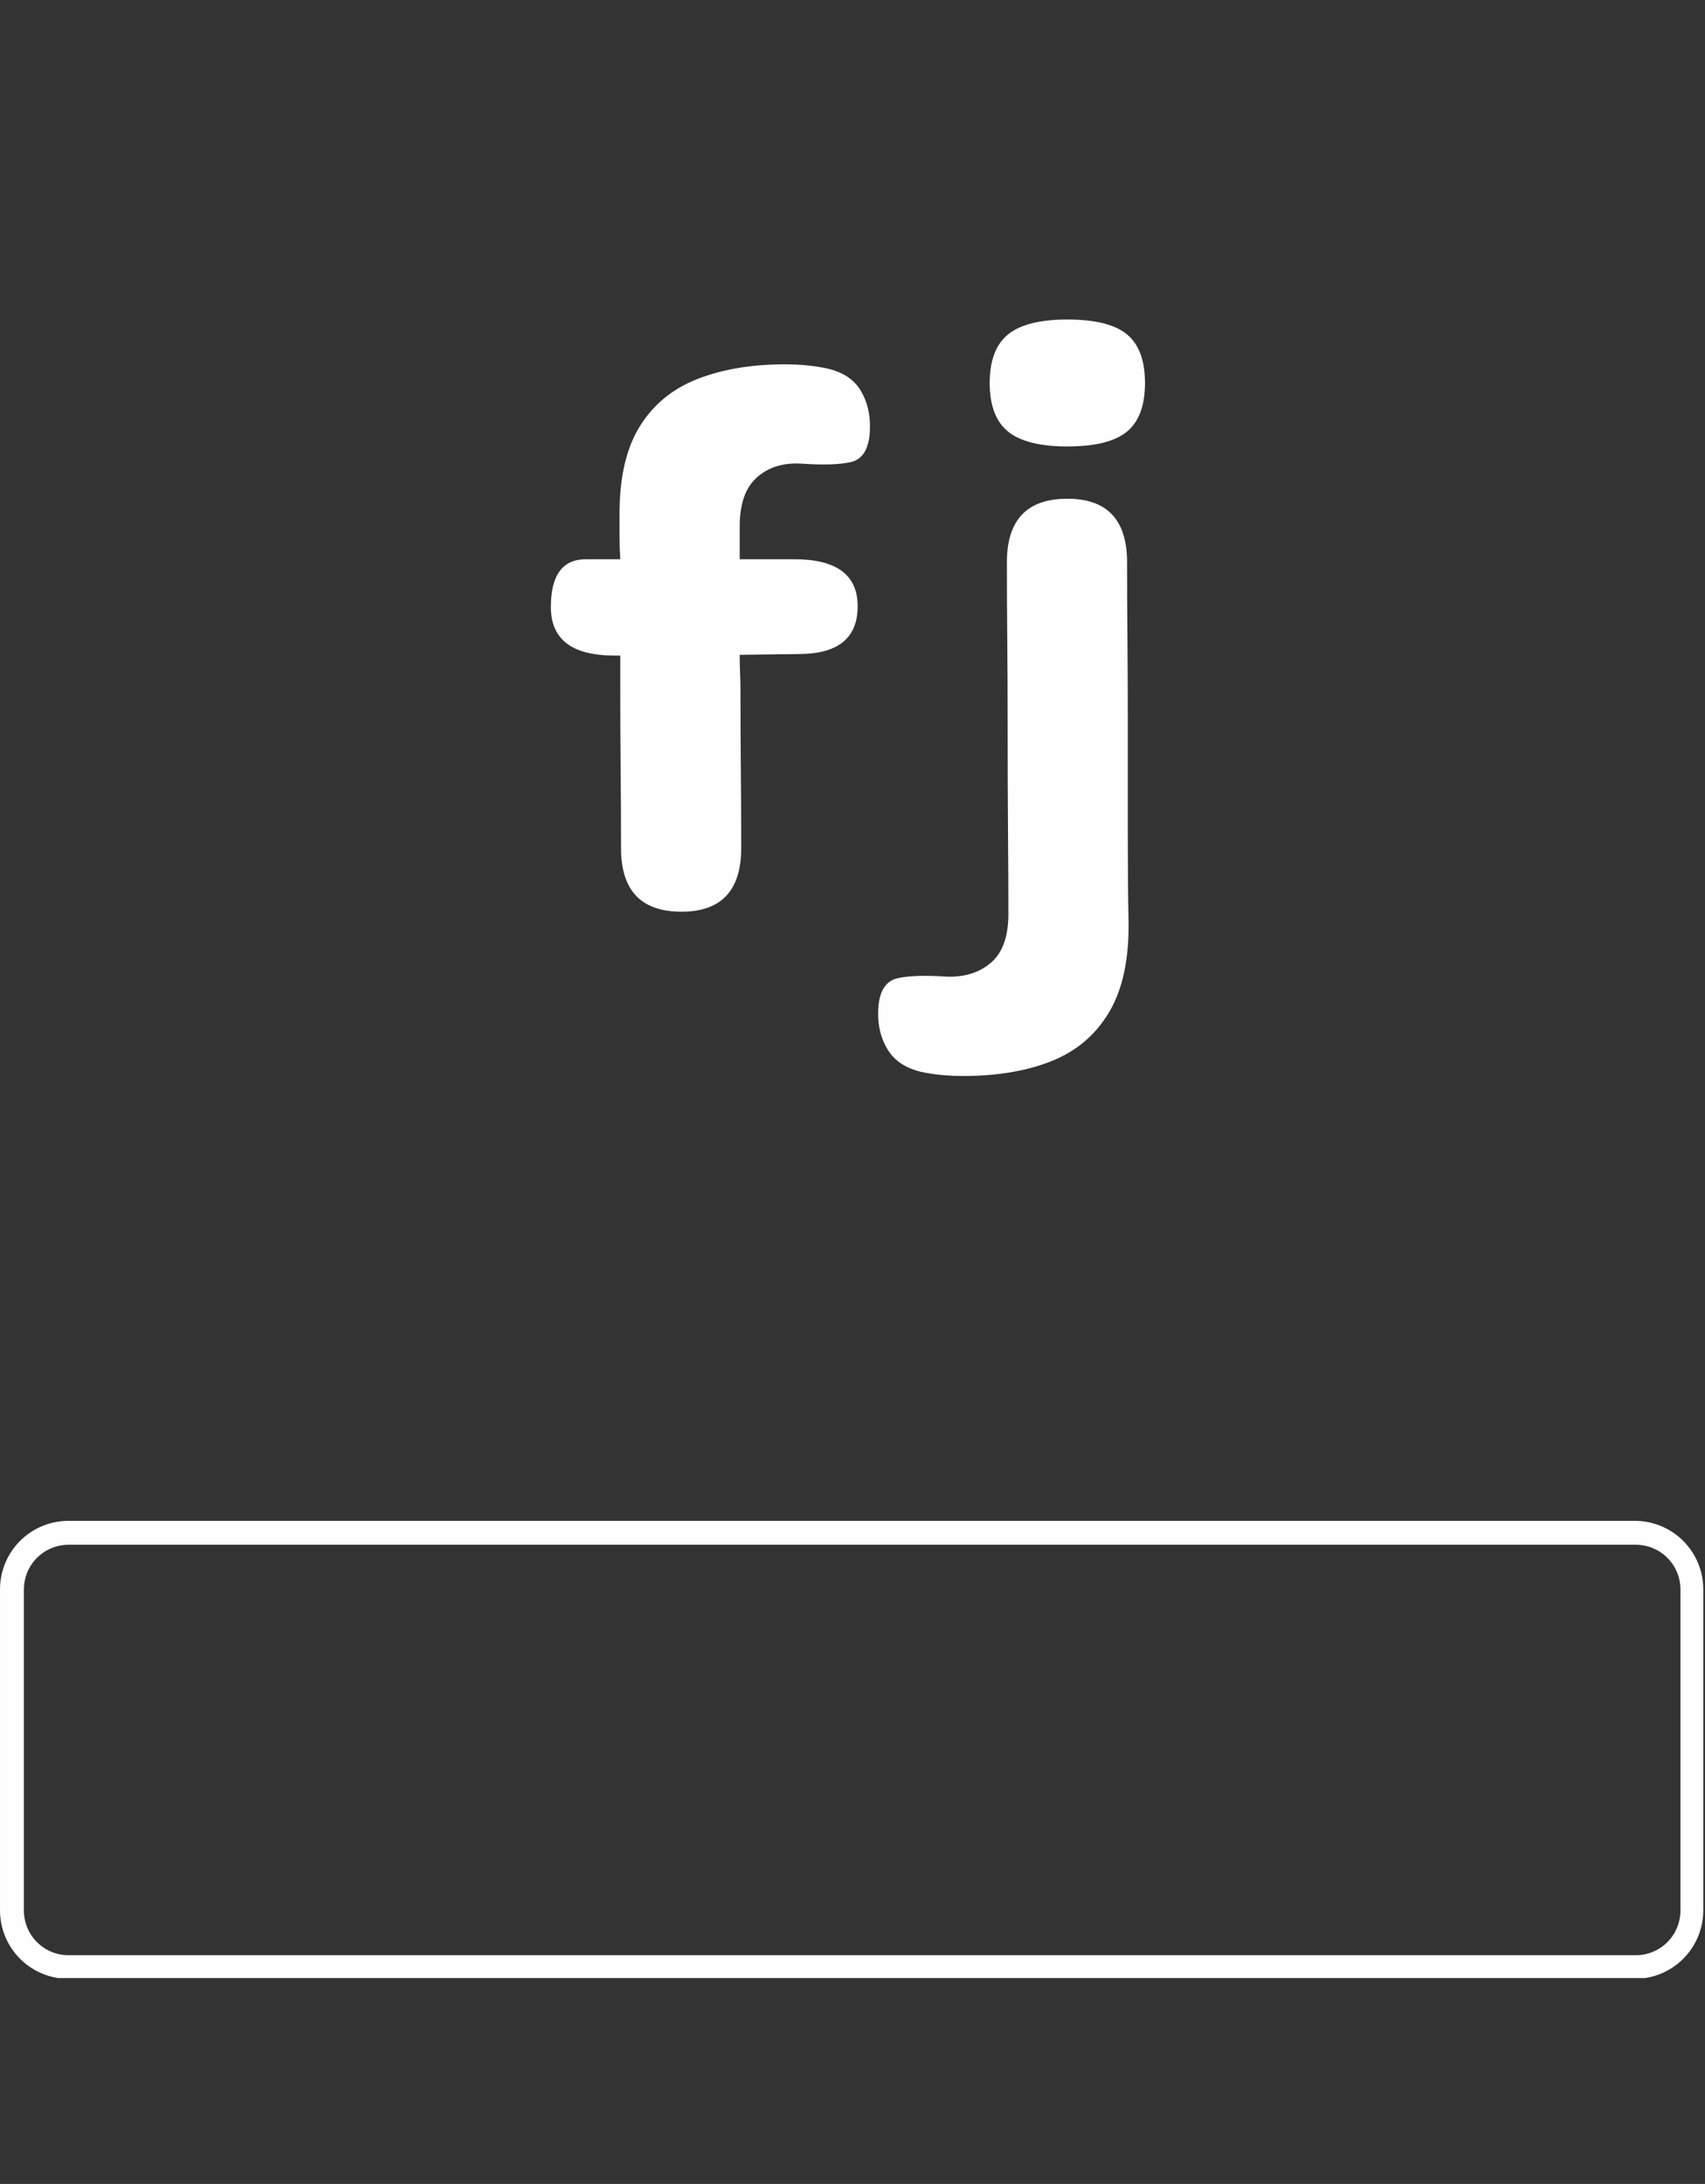 <svg xmlns="http://www.w3.org/2000/svg"
     xmlns:xlink="http://www.w3.org/1999/xlink"
     width="1070"
     zoomAndPan="magnify"
     viewBox="0 0 802.5 1027.5"
     height="1370"
     preserveAspectRatio="xMidYMid meet"
     version="1.2">
    <rect x="0" y="0" width="802.5" height="1027.5" fill="#333333" stroke="none"/>
    <defs>
        <clipPath id="c5e2a6f965">
            <path d="M 0 715.523 L 801.801 715.523 L 801.801 931.008 L 0 931.008 Z M 0 715.523 " />
        </clipPath>
        <clipPath id="9c4199abf4">
            <path d="M 801.703 747.754 L 801.703 898.777 C 801.703 907.324 798.309 915.523 792.262 921.566 C 786.219 927.609 778.02 931.008 769.473 931.008 L 32.23 931.008 C 23.684 931.008 15.484 927.609 9.441 921.566 C 3.395 915.523 0 907.324 0 898.777 L 0 747.754 C 0 739.203 3.395 731.008 9.441 724.961 C 15.484 718.918 23.684 715.523 32.23 715.523 L 769.473 715.523 C 778.02 715.523 786.219 718.918 792.262 724.961 C 798.309 731.008 801.703 739.203 801.703 747.754 Z M 801.703 747.754 " />
        </clipPath>
        <clipPath id="0704be0a1e">
            <path d="M 0 0.523 L 801.801 0.523 L 801.801 216.008 L 0 216.008 Z M 0 0.523 " />
        </clipPath>
        <clipPath id="25ecf5889d">
            <path d="M 801.703 32.754 L 801.703 183.777 C 801.703 192.324 798.309 200.523 792.262 206.566 C 786.219 212.609 778.02 216.008 769.473 216.008 L 32.23 216.008 C 23.684 216.008 15.484 212.609 9.441 206.566 C 3.395 200.523 0 192.324 0 183.777 L 0 32.754 C 0 24.203 3.395 16.008 9.441 9.961 C 15.484 3.918 23.684 0.523 32.23 0.523 L 769.473 0.523 C 778.02 0.523 786.219 3.918 792.262 9.961 C 798.309 16.008 801.703 24.203 801.703 32.754 Z M 801.703 32.754 " />
        </clipPath>
        <clipPath id="0f0c2415f0">
            <rect x="0" width="802" y="0" height="217" />
        </clipPath>
        <clipPath id="d1e9dd383b">
            <path d="M 0 715.523 L 801.848 715.523 L 801.848 930.637 L 0 930.637 Z M 0 715.523 " />
        </clipPath>
        <clipPath id="184674f921">
            <path d="M 801.691 747.75 L 801.691 898.773 C 801.691 907.32 798.297 915.516 792.25 921.562 C 786.207 927.605 778.008 931 769.461 931 L 32.234 931 C 23.688 931 15.488 927.605 9.445 921.562 C 3.402 915.516 0.004 907.32 0.004 898.773 L 0.004 747.75 C 0.004 739.203 3.402 731.008 9.445 724.961 C 15.488 718.918 23.688 715.523 32.234 715.523 L 769.461 715.523 C 778.008 715.523 786.207 718.918 792.25 724.961 C 798.297 731.008 801.691 739.203 801.691 747.75 Z M 801.691 747.75 " />
        </clipPath>
        <clipPath id="a3b0861de5">
            <rect x="0" width="169" y="0" height="423" />
        </clipPath>
        <clipPath id="36243a31f2">
            <path d="M 0.062 55 L 127 55 L 127 412 L 0.062 412 Z M 0.062 55 " />
        </clipPath>
        <clipPath id="a70406e799">
            <rect x="0" width="143" y="0" height="423" />
        </clipPath>
    </defs>
    <g id="183e8e915f">
        <g clip-rule="nonzero" clip-path="url(#c5e2a6f965)">
            <g clip-rule="nonzero" clip-path="url(#9c4199abf4)">
                <g transform="matrix(1,0,0,1,0,715)">
                    <g clip-path="url(#0f0c2415f0)">
                        <g clip-rule="nonzero" clip-path="url(#0704be0a1e)">
                            <g clip-rule="nonzero" clip-path="url(#25ecf5889d)">
                                <path style=" stroke:none;fill-rule:nonzero;fill:#00bf63;fill-opacity:0;" d="M 0 0.523 L 801.801 0.523 L 801.801 216.008 L 0 216.008 Z M 0 0.523 " />
                            </g>
                        </g>
                    </g>
                </g>
            </g>
        </g>
        <g clip-rule="nonzero" clip-path="url(#d1e9dd383b)">
            <g clip-rule="nonzero" clip-path="url(#184674f921)">
                <path style="fill:none;stroke-width:30;stroke-linecap:butt;stroke-linejoin:miter;stroke:#fefefe;stroke-opacity:1;stroke-miterlimit:4;" d="M 1069.581 42.997 L 1069.581 244.487 C 1069.581 255.89 1065.052 266.824 1056.985 274.892 C 1048.922 282.954 1037.983 287.483 1026.58 287.483 L 42.999 287.483 C 31.596 287.483 20.657 282.954 12.595 274.892 C 4.533 266.824 -0.002 255.89 -0.002 244.487 L -0.002 42.997 C -0.002 31.594 4.533 20.66 12.595 12.593 C 20.657 4.53 31.596 0.002 42.999 0.002 L 1026.58 0.002 C 1037.983 0.002 1048.922 4.53 1056.985 12.593 C 1065.052 20.66 1069.581 31.594 1069.581 42.997 Z M 1069.581 42.997 " transform="matrix(0.75,0,0,0.75,0.005,715.522)" />
            </g>
        </g>
        <g transform="matrix(1,0,0,1,248,95)">
            <g clip-path="url(#a3b0861de5)">
                <g style="fill:#fefefe;fill-opacity:1;">
                    <g transform="translate(1.084, 333.934)">
                        <path style="stroke:none" d="M 160.219 -224.516 C 159.508 -217.016 156.52 -212.676 151.25 -211.5 C 145.977 -210.332 138.191 -210.102 127.891 -210.812 C 119.453 -211.281 112.539 -209.113 107.156 -204.312 C 101.77 -199.508 99.078 -191.836 99.078 -181.297 L 99.078 -165.828 L 124.734 -165.828 C 144.641 -165.828 154.594 -158.453 154.594 -143.703 C 154.594 -128.711 145.336 -121.219 126.828 -121.219 L 99.078 -120.859 C 99.078 -118.047 99.133 -115.234 99.25 -112.422 C 99.375 -109.617 99.438 -106.812 99.438 -104 C 99.438 -91.82 99.492 -79.523 99.609 -67.109 C 99.723 -54.691 99.781 -42.273 99.781 -29.859 C 99.781 -9.953 90.41 0 71.672 0 C 52.703 0 43.219 -9.953 43.219 -29.859 C 43.219 -42.273 43.156 -54.691 43.031 -67.109 C 42.914 -79.523 42.859 -91.82 42.859 -104 L 42.859 -120.516 L 40.047 -120.516 C 20.141 -120.516 10.188 -128.125 10.188 -143.344 C 10.188 -158.332 15.691 -165.828 26.703 -165.828 L 42.859 -165.828 C 42.629 -169.109 42.516 -172.391 42.516 -175.672 C 42.516 -178.953 42.516 -182.113 42.516 -185.156 C 42.273 -202.957 45.316 -217.129 51.641 -227.672 C 57.973 -238.211 67.051 -245.82 78.875 -250.5 C 90.707 -255.188 104.586 -257.531 120.516 -257.531 C 123.555 -257.531 126.484 -257.41 129.297 -257.172 C 132.109 -256.941 134.801 -256.594 137.375 -256.125 C 146.27 -254.719 152.473 -251.086 155.984 -245.234 C 159.504 -239.379 160.914 -232.473 160.219 -224.516 Z M 160.219 -224.516 " />
                    </g>
                </g>
            </g>
        </g>
        <g transform="matrix(1,0,0,1,412,95)">
            <g clip-path="url(#a70406e799)">
                <g clip-rule="nonzero" clip-path="url(#36243a31f2)">
                    <g style="fill:#fefefe;fill-opacity:1;">
                        <g transform="translate(40.485, 333.934)">
                            <path style="stroke:none" d="M 49.891 -218.891 C 37.004 -218.891 27.691 -221.227 21.953 -225.906 C 16.211 -230.594 13.344 -238.207 13.344 -248.75 C 13.344 -259.289 16.211 -266.898 21.953 -271.578 C 27.691 -276.266 37.004 -278.609 49.891 -278.609 C 63.004 -278.609 72.375 -276.266 78 -271.578 C 83.625 -266.898 86.438 -259.289 86.438 -248.75 C 86.438 -238.207 83.625 -230.594 78 -225.906 C 72.375 -221.227 63.004 -218.891 49.891 -218.891 Z M 0.703 77.297 C -2.336 77.297 -5.266 77.176 -8.078 76.938 C -10.891 76.707 -13.582 76.359 -16.156 75.891 C -24.82 74.484 -30.969 70.852 -34.594 65 C -38.227 59.145 -39.695 52.234 -39 44.266 C -38.289 36.773 -35.242 32.441 -29.859 31.266 C -24.473 30.098 -16.742 29.863 -6.672 30.562 C 1.754 30.801 8.66 28.578 14.047 23.891 C 19.441 19.203 22.141 11.586 22.141 1.047 C 22.141 -9.953 22.078 -22.891 21.953 -37.766 C 21.836 -52.641 21.781 -70.148 21.781 -90.297 C 21.781 -102.711 21.723 -115.125 21.609 -127.531 C 21.492 -139.945 21.438 -152.242 21.438 -164.422 C 21.438 -184.336 30.922 -194.297 49.891 -194.297 C 68.629 -194.297 78 -184.336 78 -164.422 C 78 -152.242 78.055 -139.945 78.172 -127.531 C 78.285 -115.125 78.344 -102.711 78.344 -90.297 C 78.344 -69.453 78.344 -51.297 78.344 -35.828 C 78.344 -20.367 78.461 -6.785 78.703 4.922 C 78.93 22.484 75.883 36.594 69.562 47.25 C 63.238 57.906 54.223 65.578 42.516 70.266 C 30.805 74.953 16.867 77.297 0.703 77.297 Z M 0.703 77.297 " />
                        </g>
                    </g>
                </g>
            </g>
        </g>
    </g>
</svg>